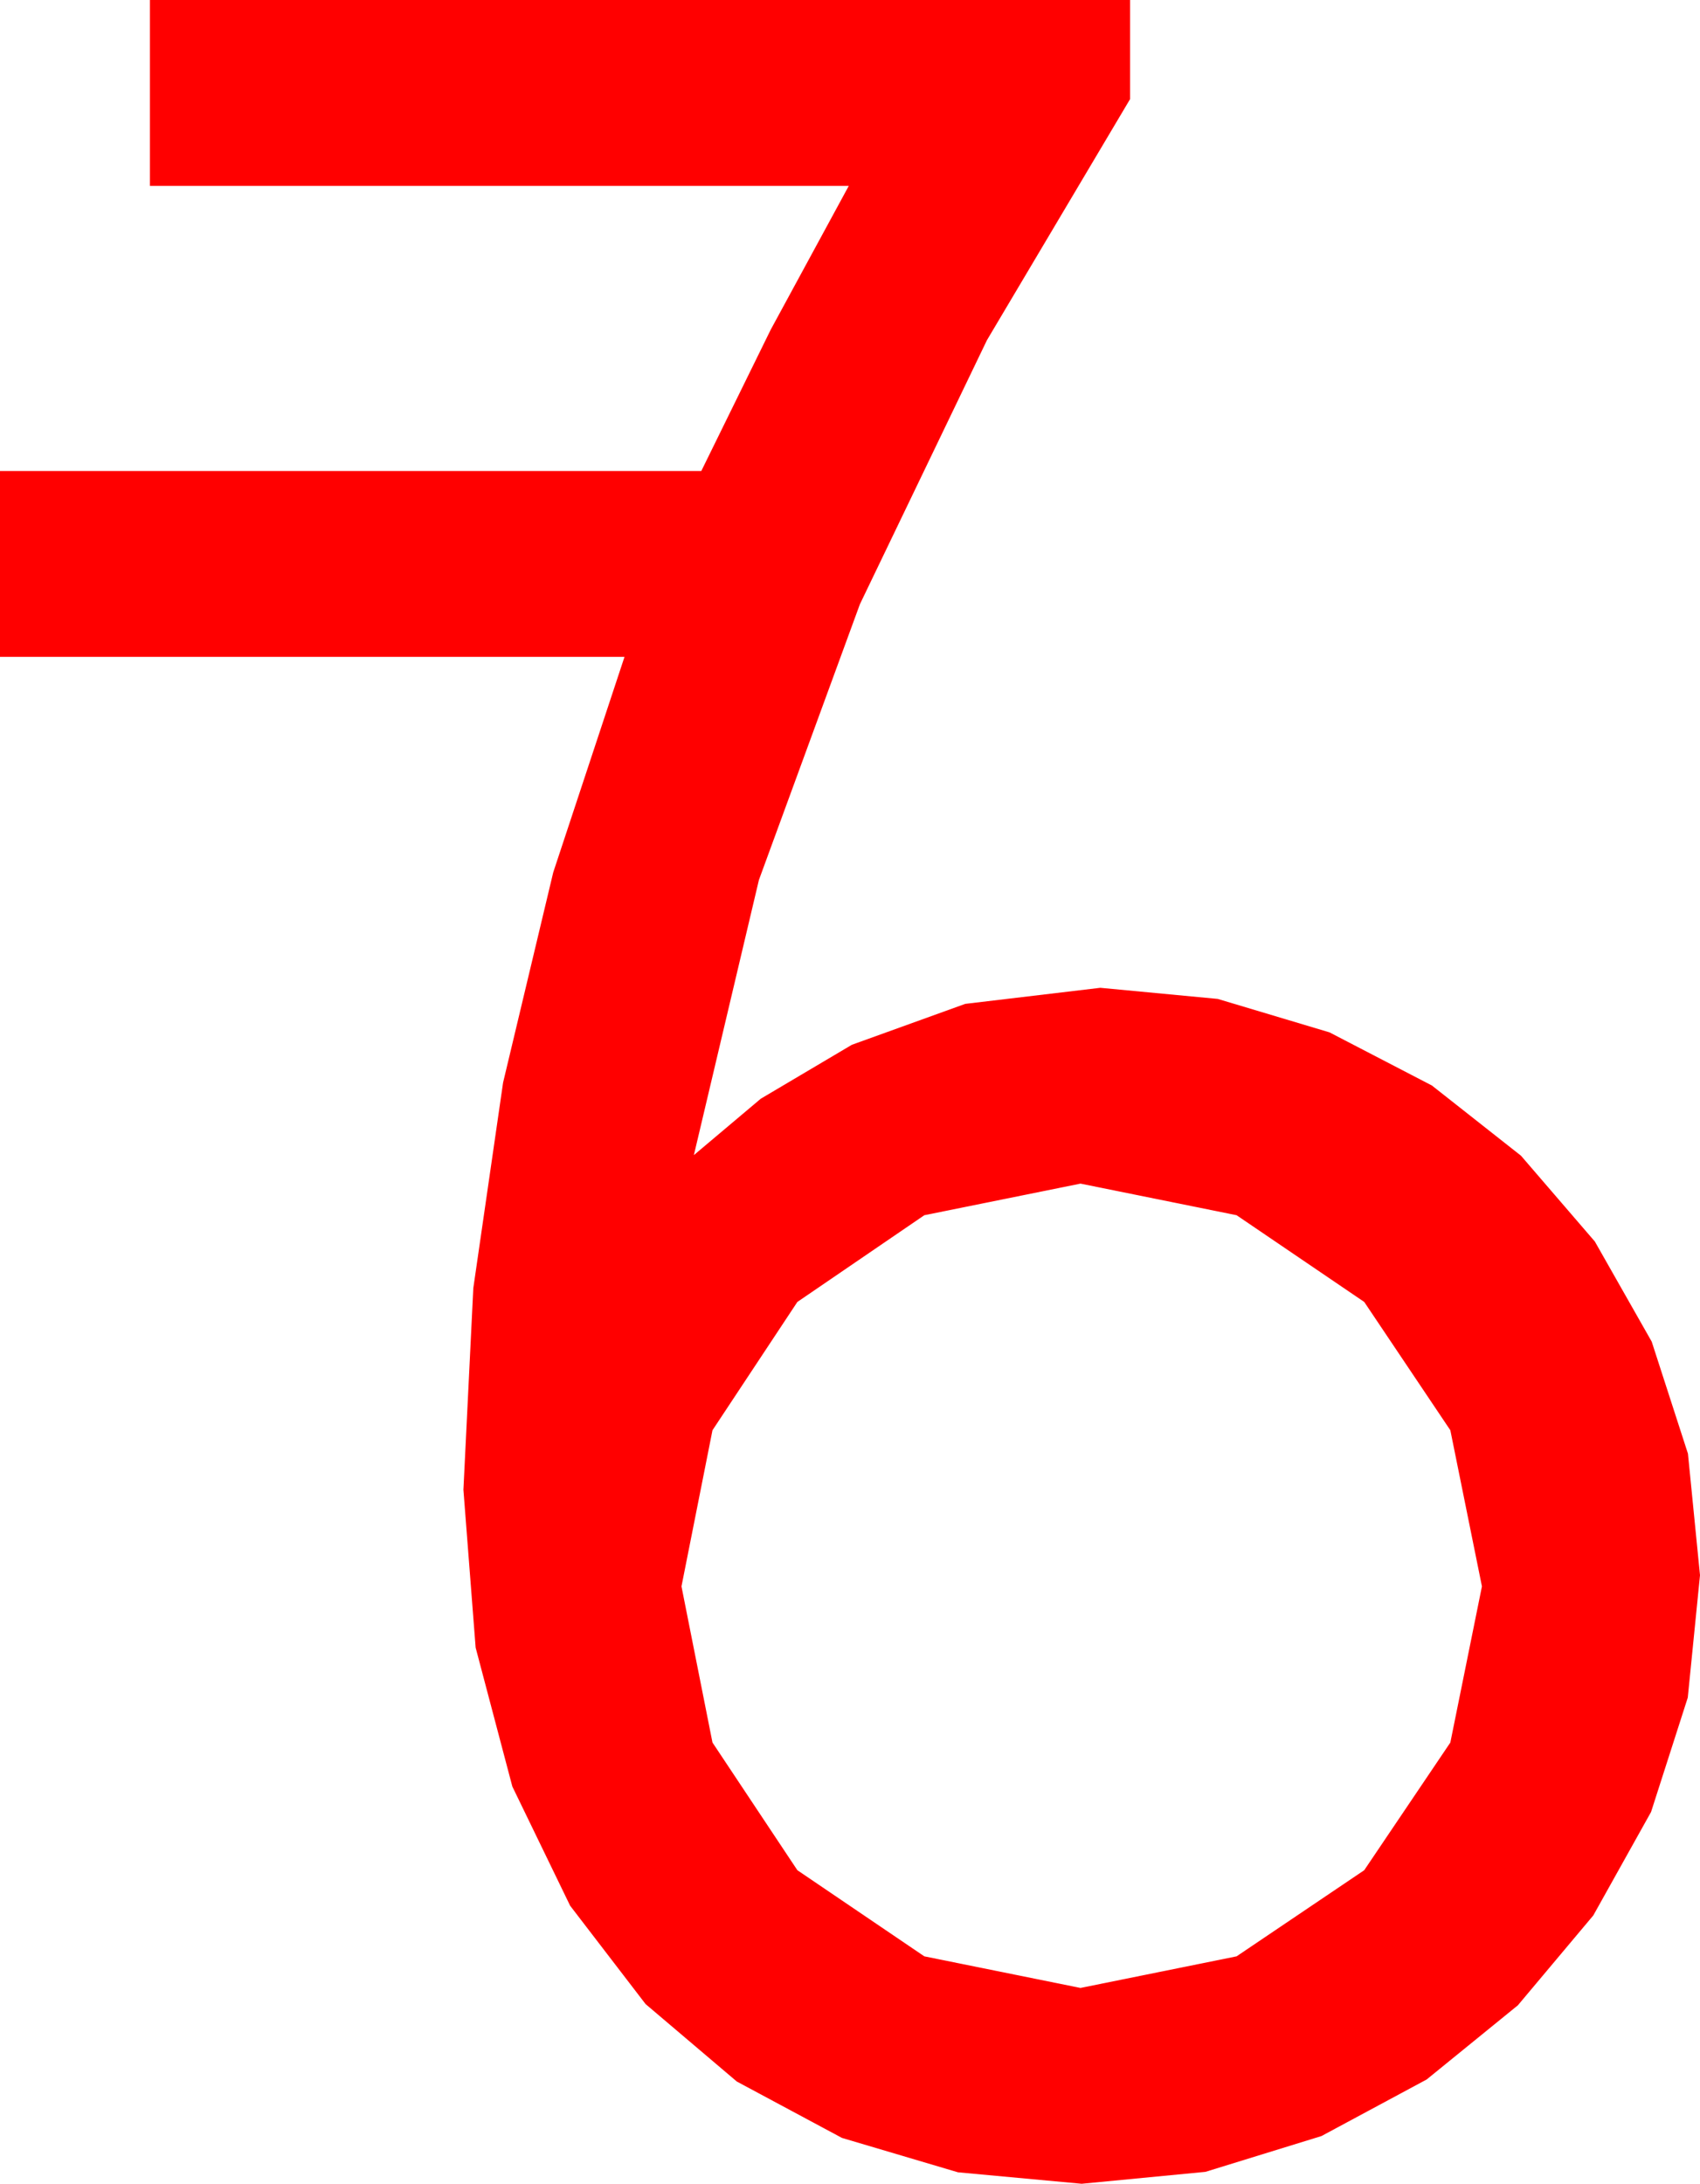 <?xml version="1.0" encoding="utf-8"?>
<!DOCTYPE svg PUBLIC "-//W3C//DTD SVG 1.1//EN" "http://www.w3.org/Graphics/SVG/1.1/DTD/svg11.dtd">
<svg width="40.195" height="51.621" xmlns="http://www.w3.org/2000/svg" xmlns:xlink="http://www.w3.org/1999/xlink" xmlns:xml="http://www.w3.org/XML/1998/namespace" version="1.1">
  <g>
    <g>
      <path style="fill:#FF0000;fill-opacity:1" d="M25.547,27.979L21.855,28.726 18.853,30.776 16.846,33.809 16.113,37.5 16.846,41.191 18.853,44.209 21.855,46.245 25.547,46.992 29.238,46.245 32.256,44.209 34.292,41.191 35.039,37.5 34.292,33.809 32.256,30.776 29.238,28.726 25.547,27.979z M3.545,0L26.719,0 26.719,2.344 23.335,8.042 20.332,14.282 17.944,20.801 16.406,27.305 17.988,25.972 20.142,24.697 22.822,23.73 26.016,23.35 28.792,23.613 31.436,24.404 33.856,25.66 35.962,27.319 37.709,29.348 39.053,31.714 39.91,34.362 40.195,37.236 39.906,40.129 39.038,42.832 37.672,45.278 35.889,47.402 33.732,49.156 31.245,50.493 28.502,51.339 25.576,51.621 22.65,51.35 19.907,50.537 17.421,49.204 15.264,47.373 13.48,45.048 12.114,42.231 11.246,38.947 10.957,35.215 11.191,30.45 11.895,25.591 13.081,20.621 14.766,15.527 0,15.527 0,11.133 16.582,11.133 18.223,7.793 20.068,4.395 3.545,4.395 3.545,0z" />
    </g>
  </g>
</svg>